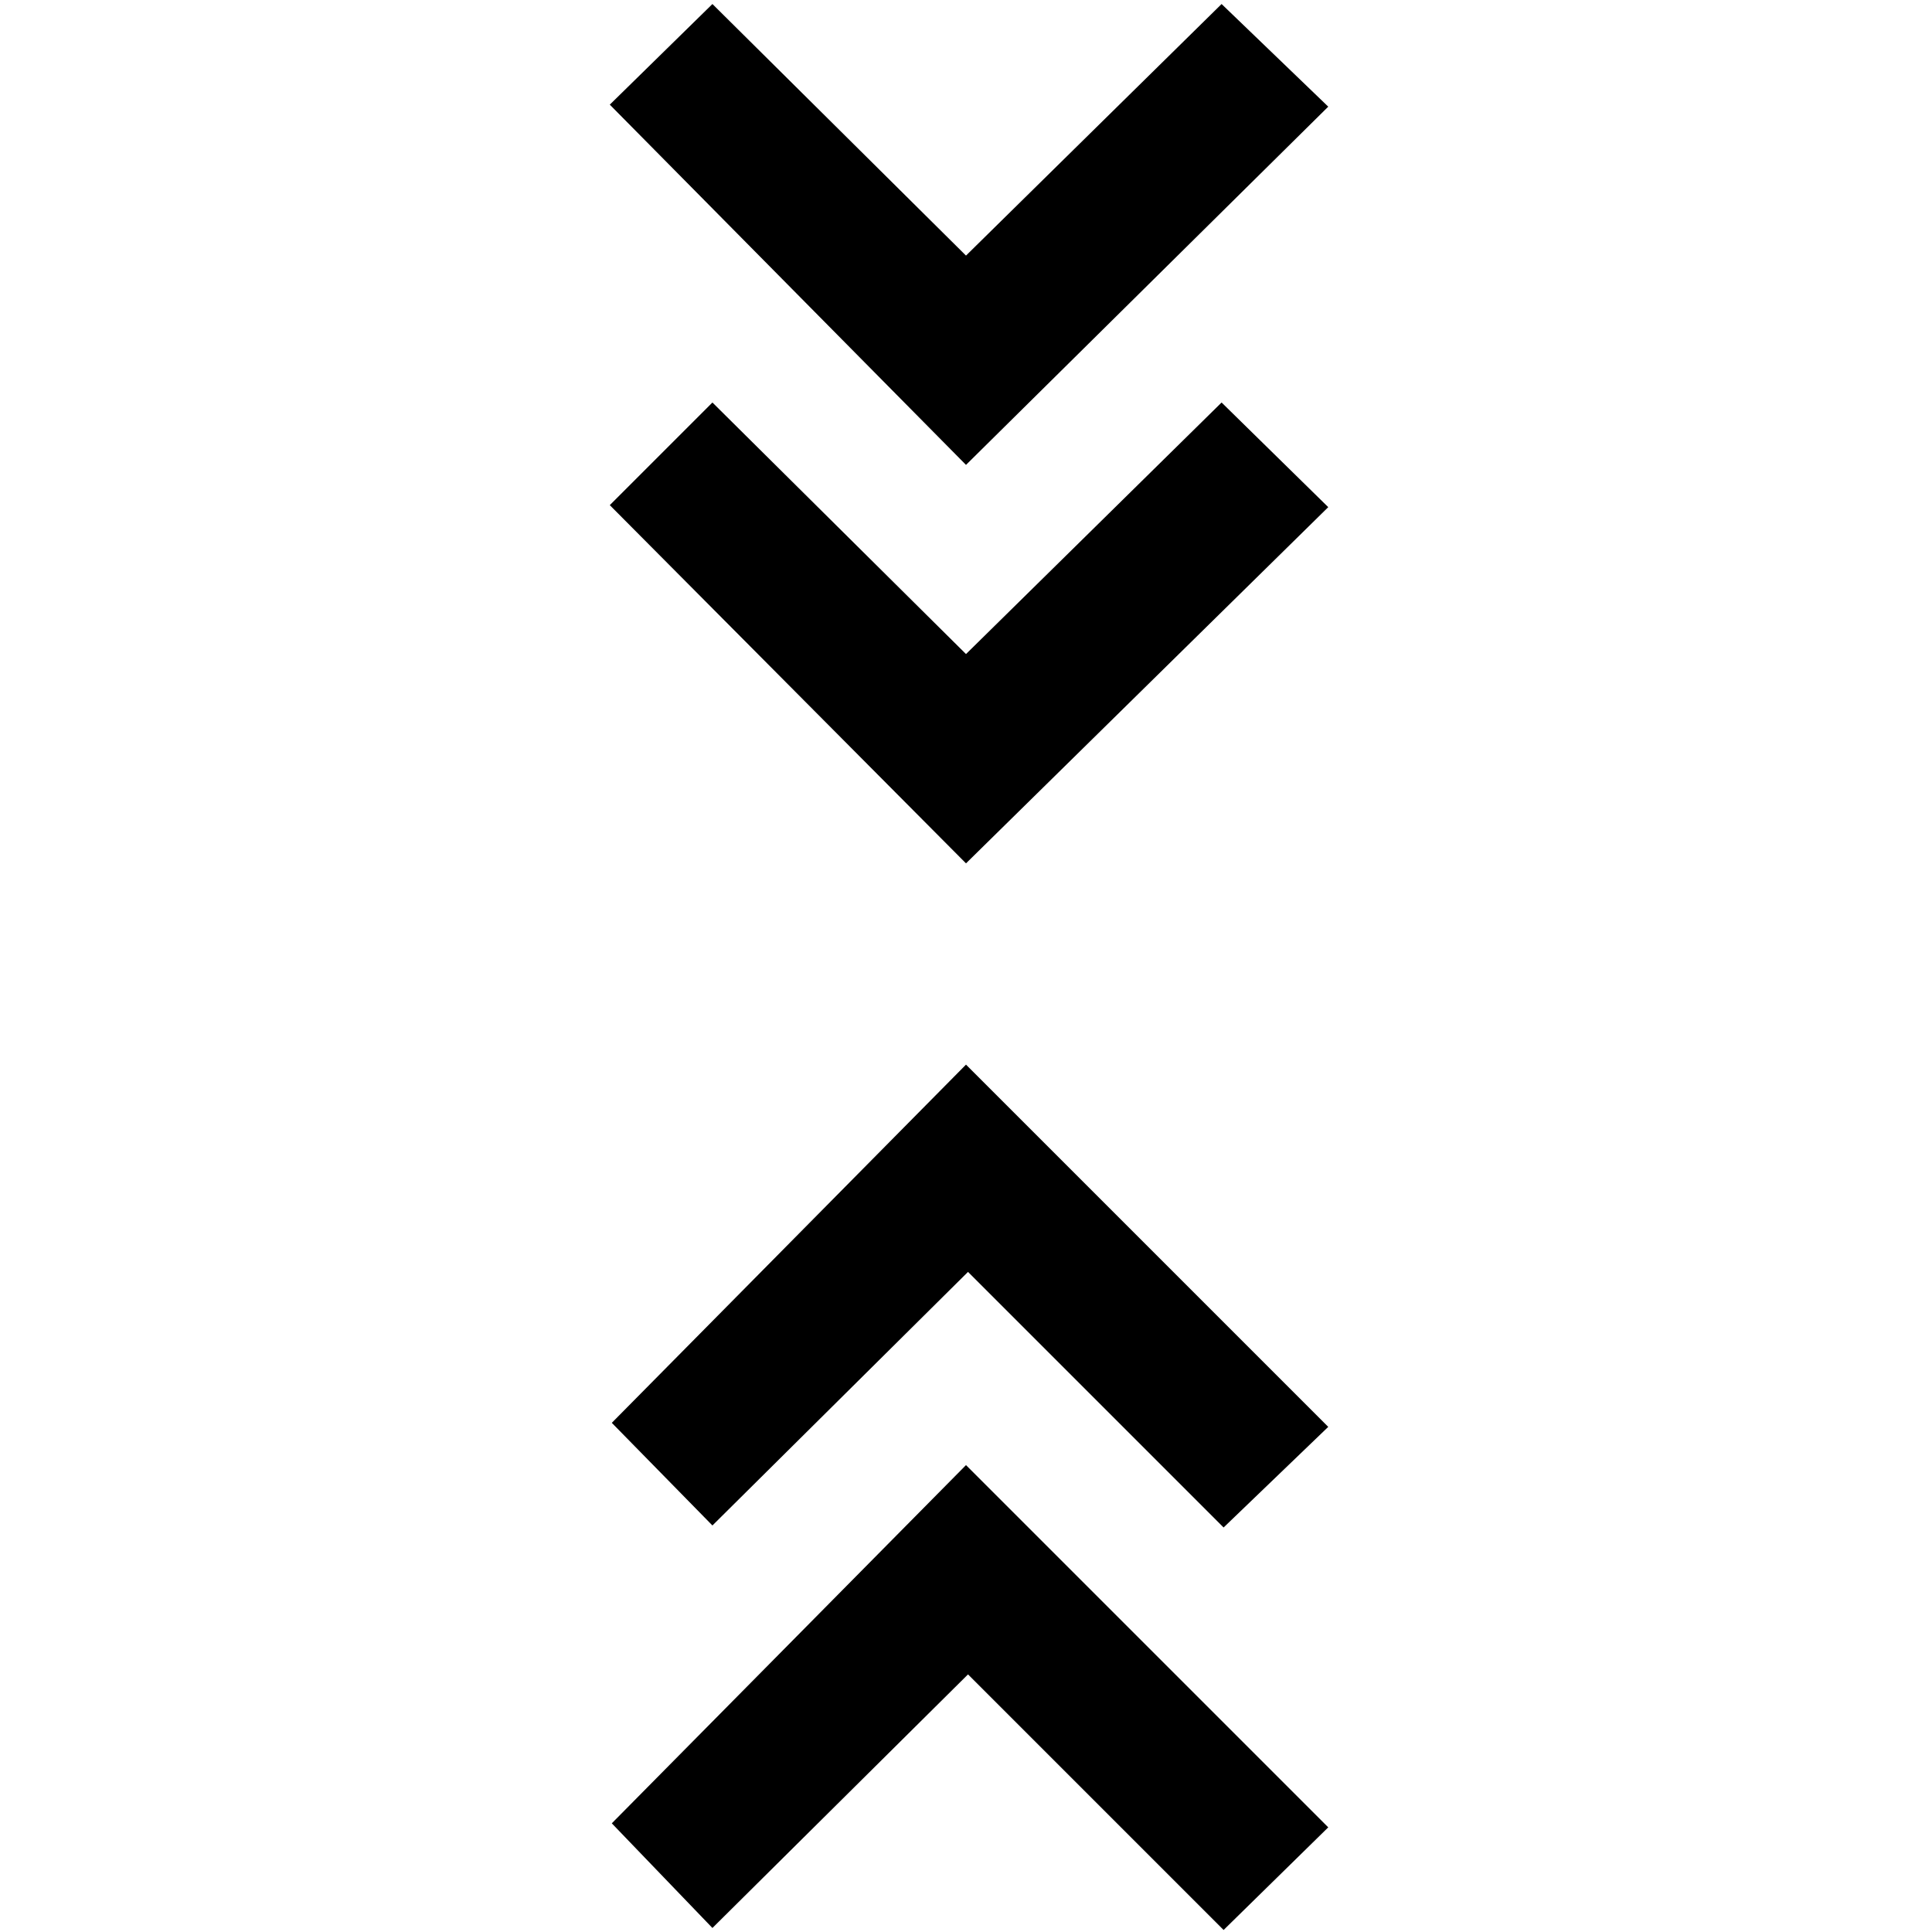 <svg xmlns="http://www.w3.org/2000/svg" height="48" width="48"><path d="m17.7 47.9-2.5-2.6 8.8-8.9 9 9-2.6 2.55-6.35-6.35Zm0-10-2.5-2.55 8.8-8.9 9 9-2.6 2.5-6.35-6.35ZM24 21.45l-8.85-8.9L17.7 10l6.3 6.25L30.35 10 33 12.6Zm0-9.9L15.15 2.6 17.7.1 24 6.35 30.35.1 33 2.65Z"/></svg>